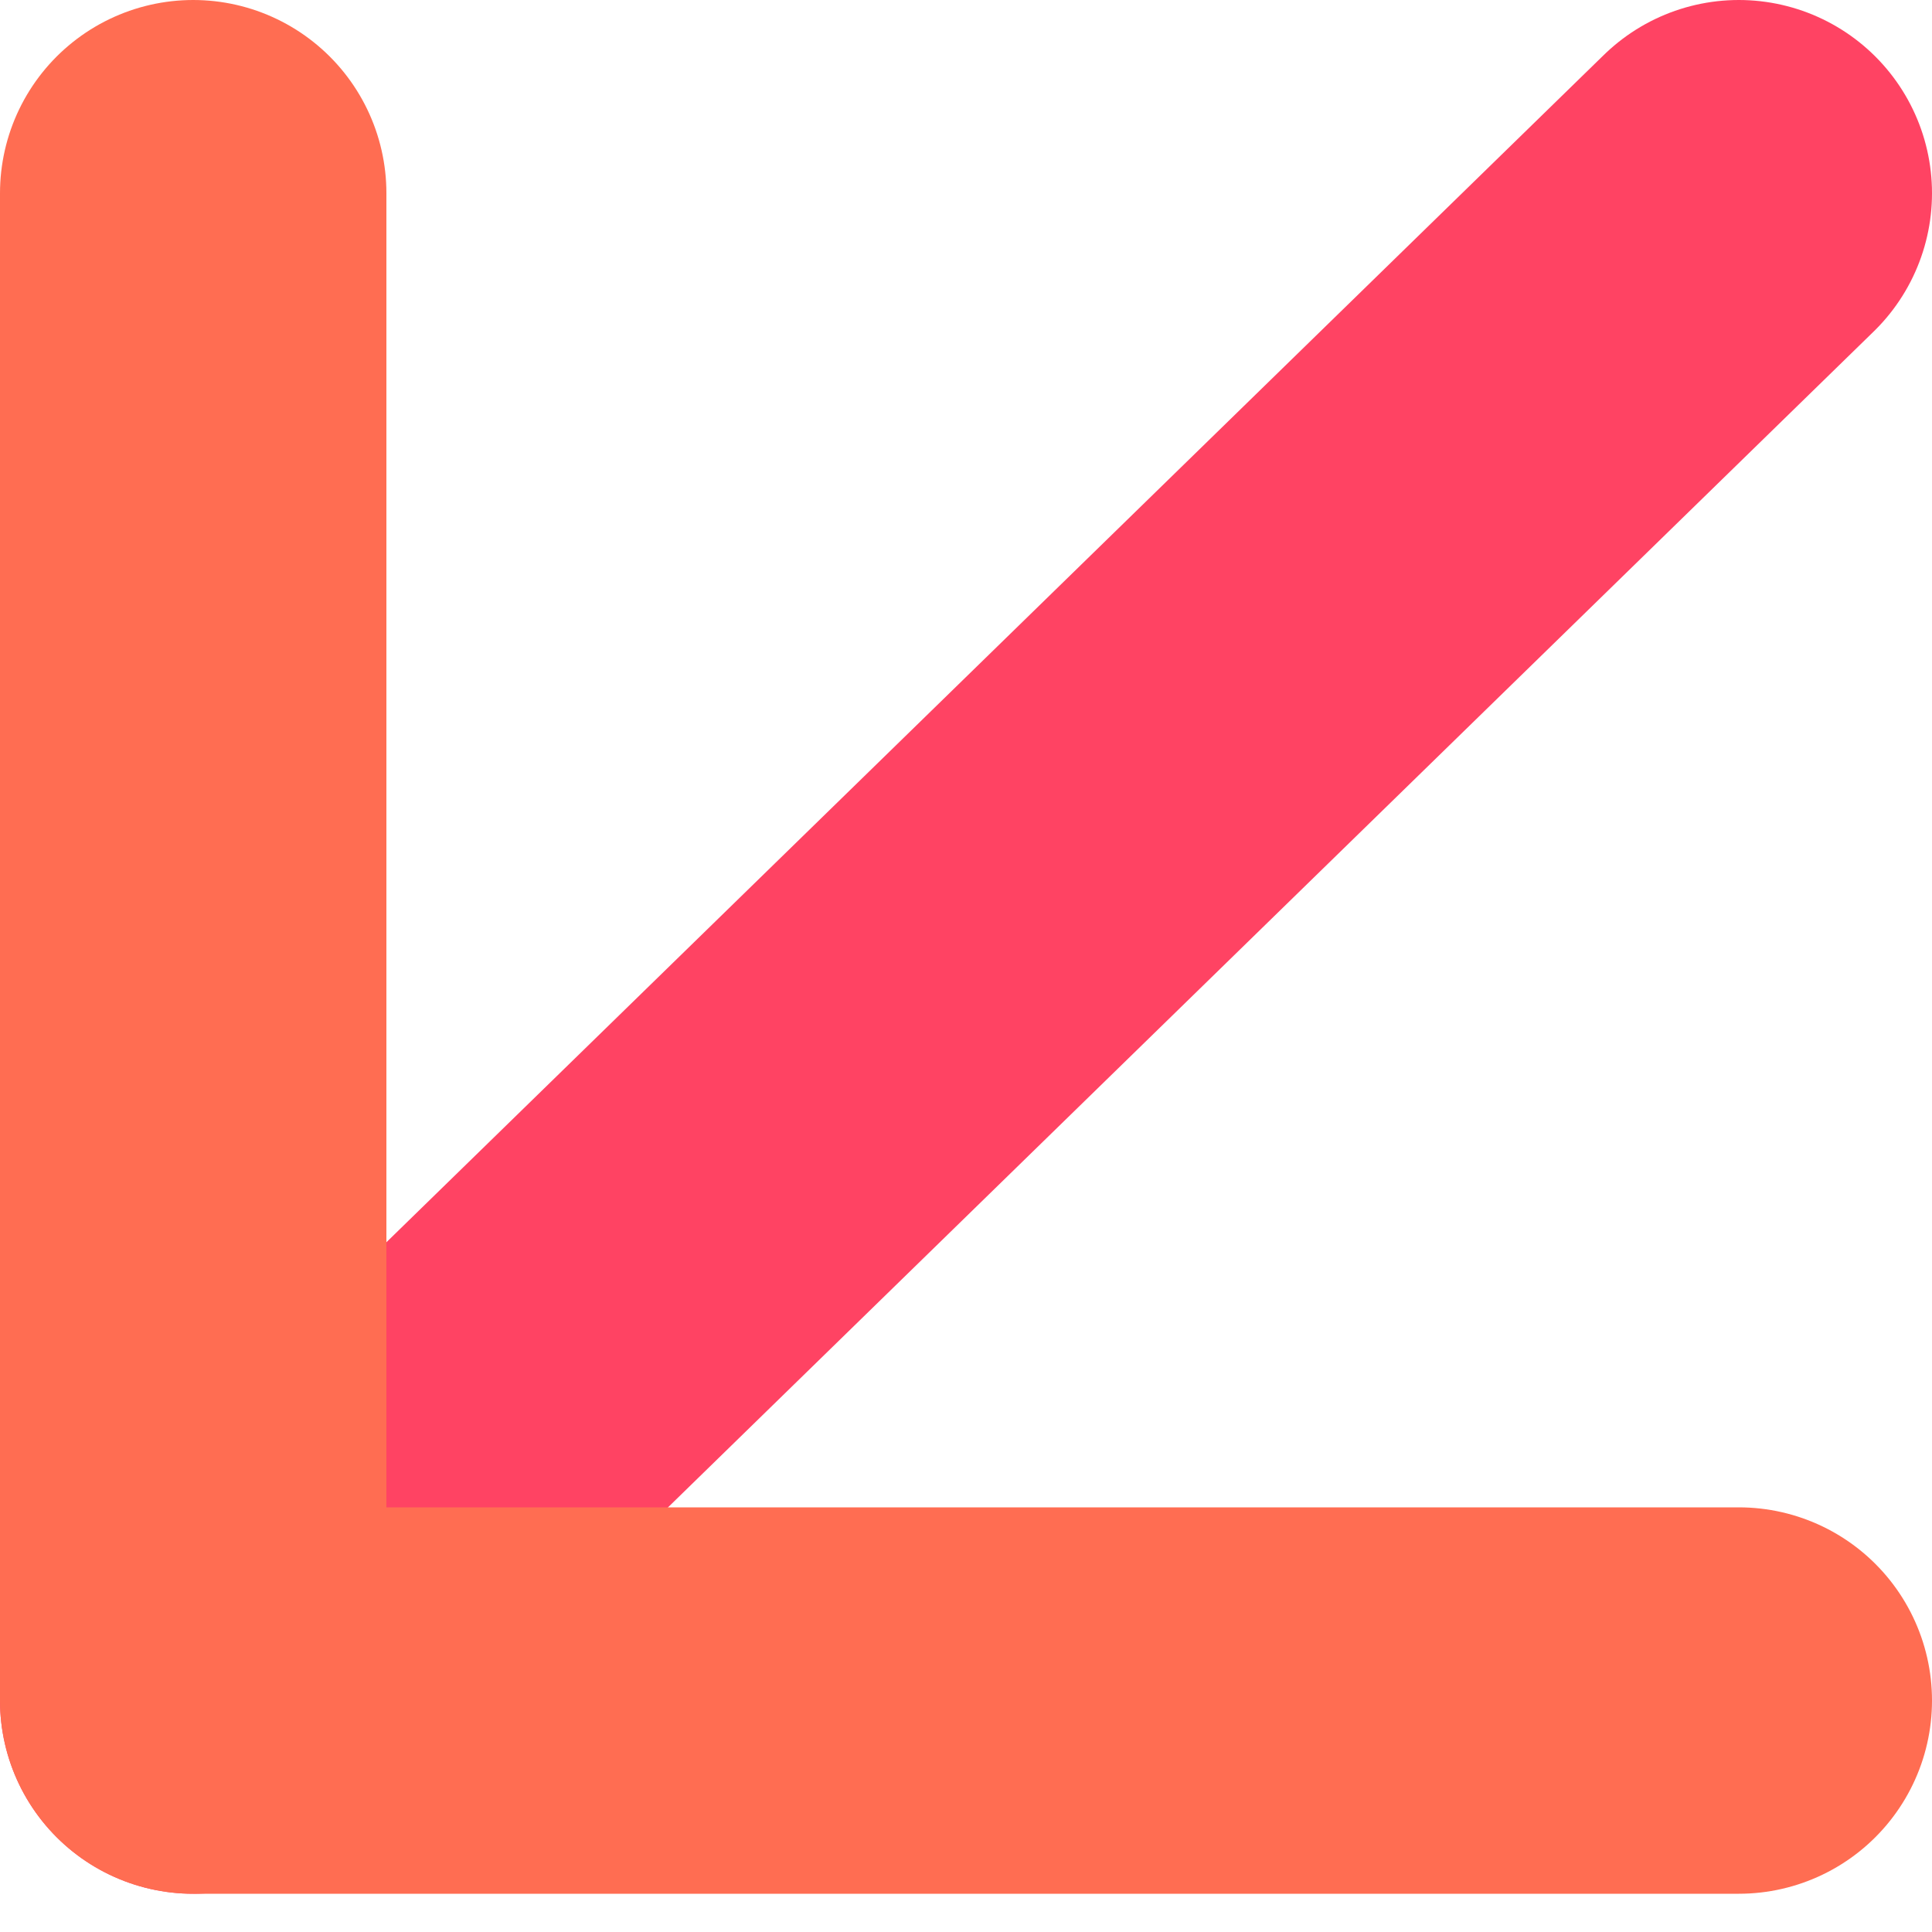 <svg width="10" height="10" viewBox="0 0 10 10" fill="none" xmlns="http://www.w3.org/2000/svg">
<path d="M9 1L1 8.802" stroke="#FF4363" stroke-width="2" stroke-linecap="round" stroke-linejoin="round"/>
<path d="M9 8.802H1V1" stroke="#FF6D52" stroke-width="2" stroke-linecap="round" stroke-linejoin="round"/>
</svg>
